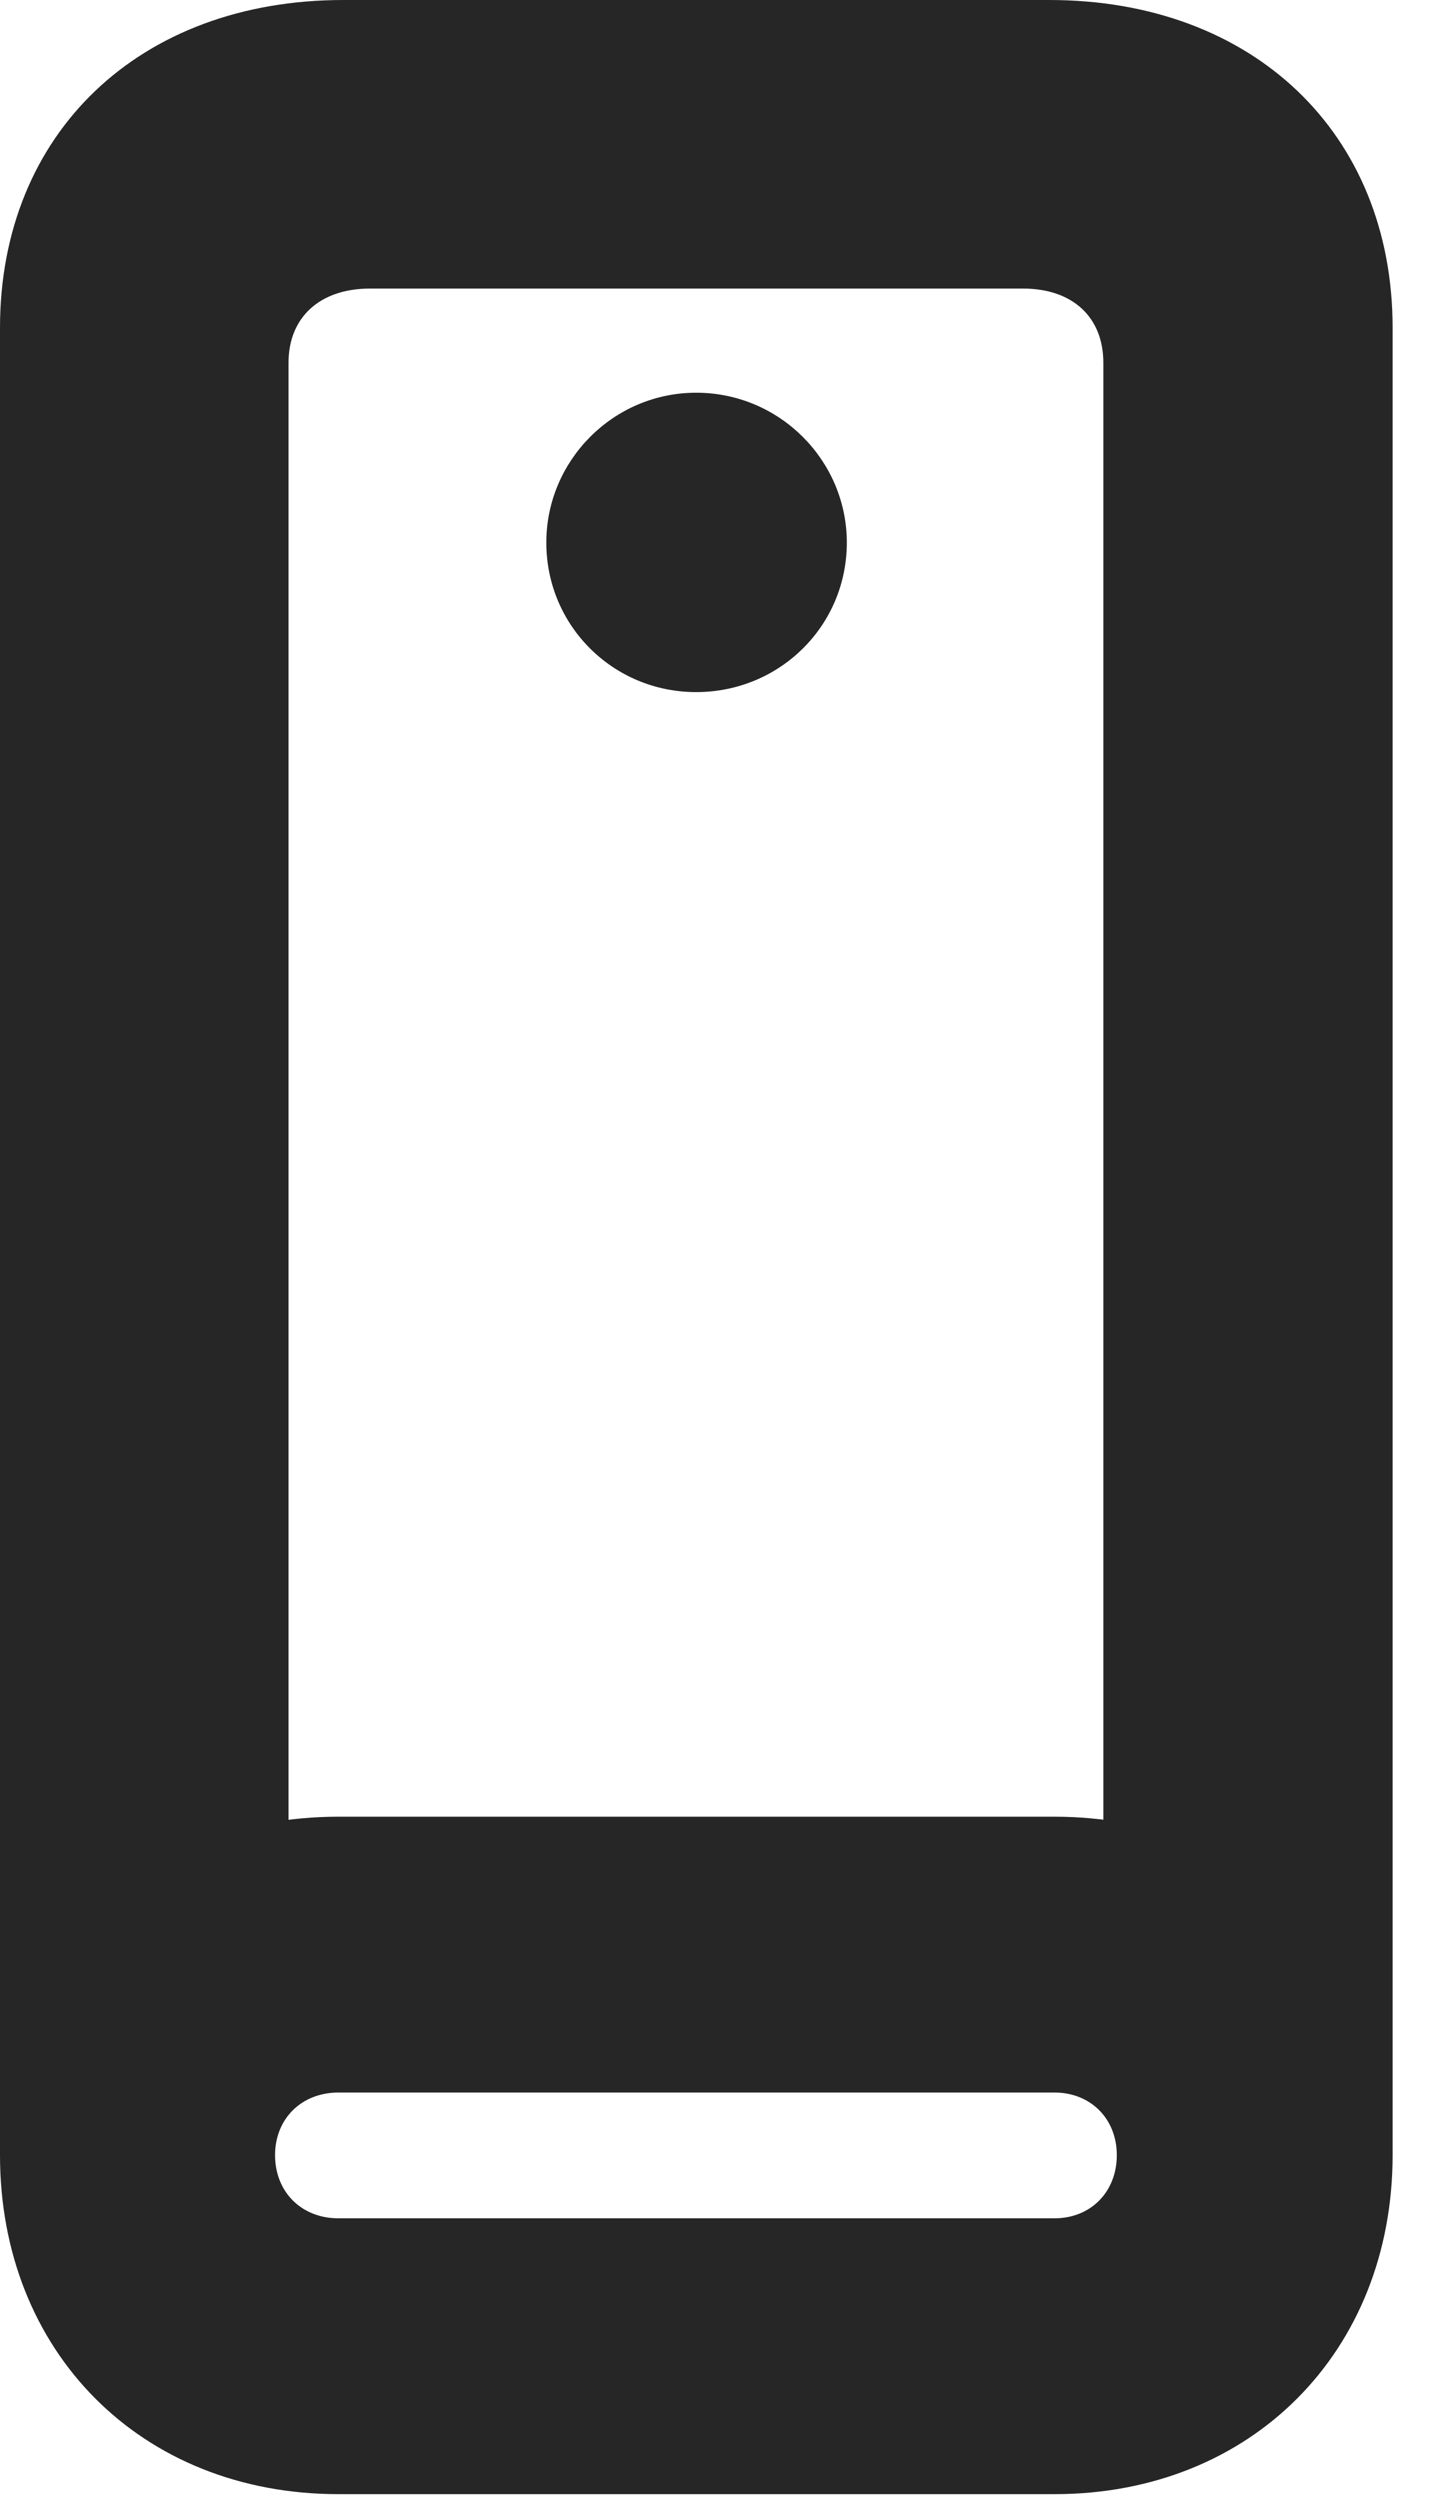 <?xml version="1.0" encoding="UTF-8"?>
<!--Generator: Apple Native CoreSVG 326-->
<!DOCTYPE svg PUBLIC "-//W3C//DTD SVG 1.1//EN" "http://www.w3.org/Graphics/SVG/1.1/DTD/svg11.dtd">
<svg version="1.1" xmlns="http://www.w3.org/2000/svg" xmlns:xlink="http://www.w3.org/1999/xlink"
       viewBox="0 0 13.495 23.572">
       <g>
              <rect height="23.572" opacity="0" width="13.495" x="0" y="0" />
              <path d="M3.238 0C1.316 0 0 1.255 0 3.091L0 20.321L2.721 19.345L2.721 3.42C2.721 2.991 3.018 2.721 3.488 2.721L9.648 2.721C10.115 2.721 10.405 2.991 10.405 3.42L10.405 19.345L13.133 20.321L13.133 3.091C13.133 1.255 11.817 0 9.895 0ZM3.192 23.518L9.944 23.518C11.802 23.518 13.133 22.172 13.133 20.321C13.133 18.468 11.802 17.13 9.944 17.13L3.192 17.13C1.326 17.13 0 18.468 0 20.321C0 22.172 1.326 23.518 3.192 23.518ZM3.192 20.917C2.842 20.917 2.594 20.668 2.594 20.321C2.594 19.979 2.842 19.731 3.192 19.731L9.944 19.731C10.286 19.731 10.532 19.979 10.532 20.321C10.532 20.668 10.286 20.917 9.944 20.917ZM6.565 6.526C7.352 6.526 7.986 5.902 7.986 5.116C7.986 4.342 7.352 3.703 6.565 3.703C5.784 3.703 5.152 4.342 5.152 5.116C5.152 5.902 5.784 6.526 6.565 6.526Z"
                     fill="currentColor" fill-opacity="0.85" />
       </g>
</svg>